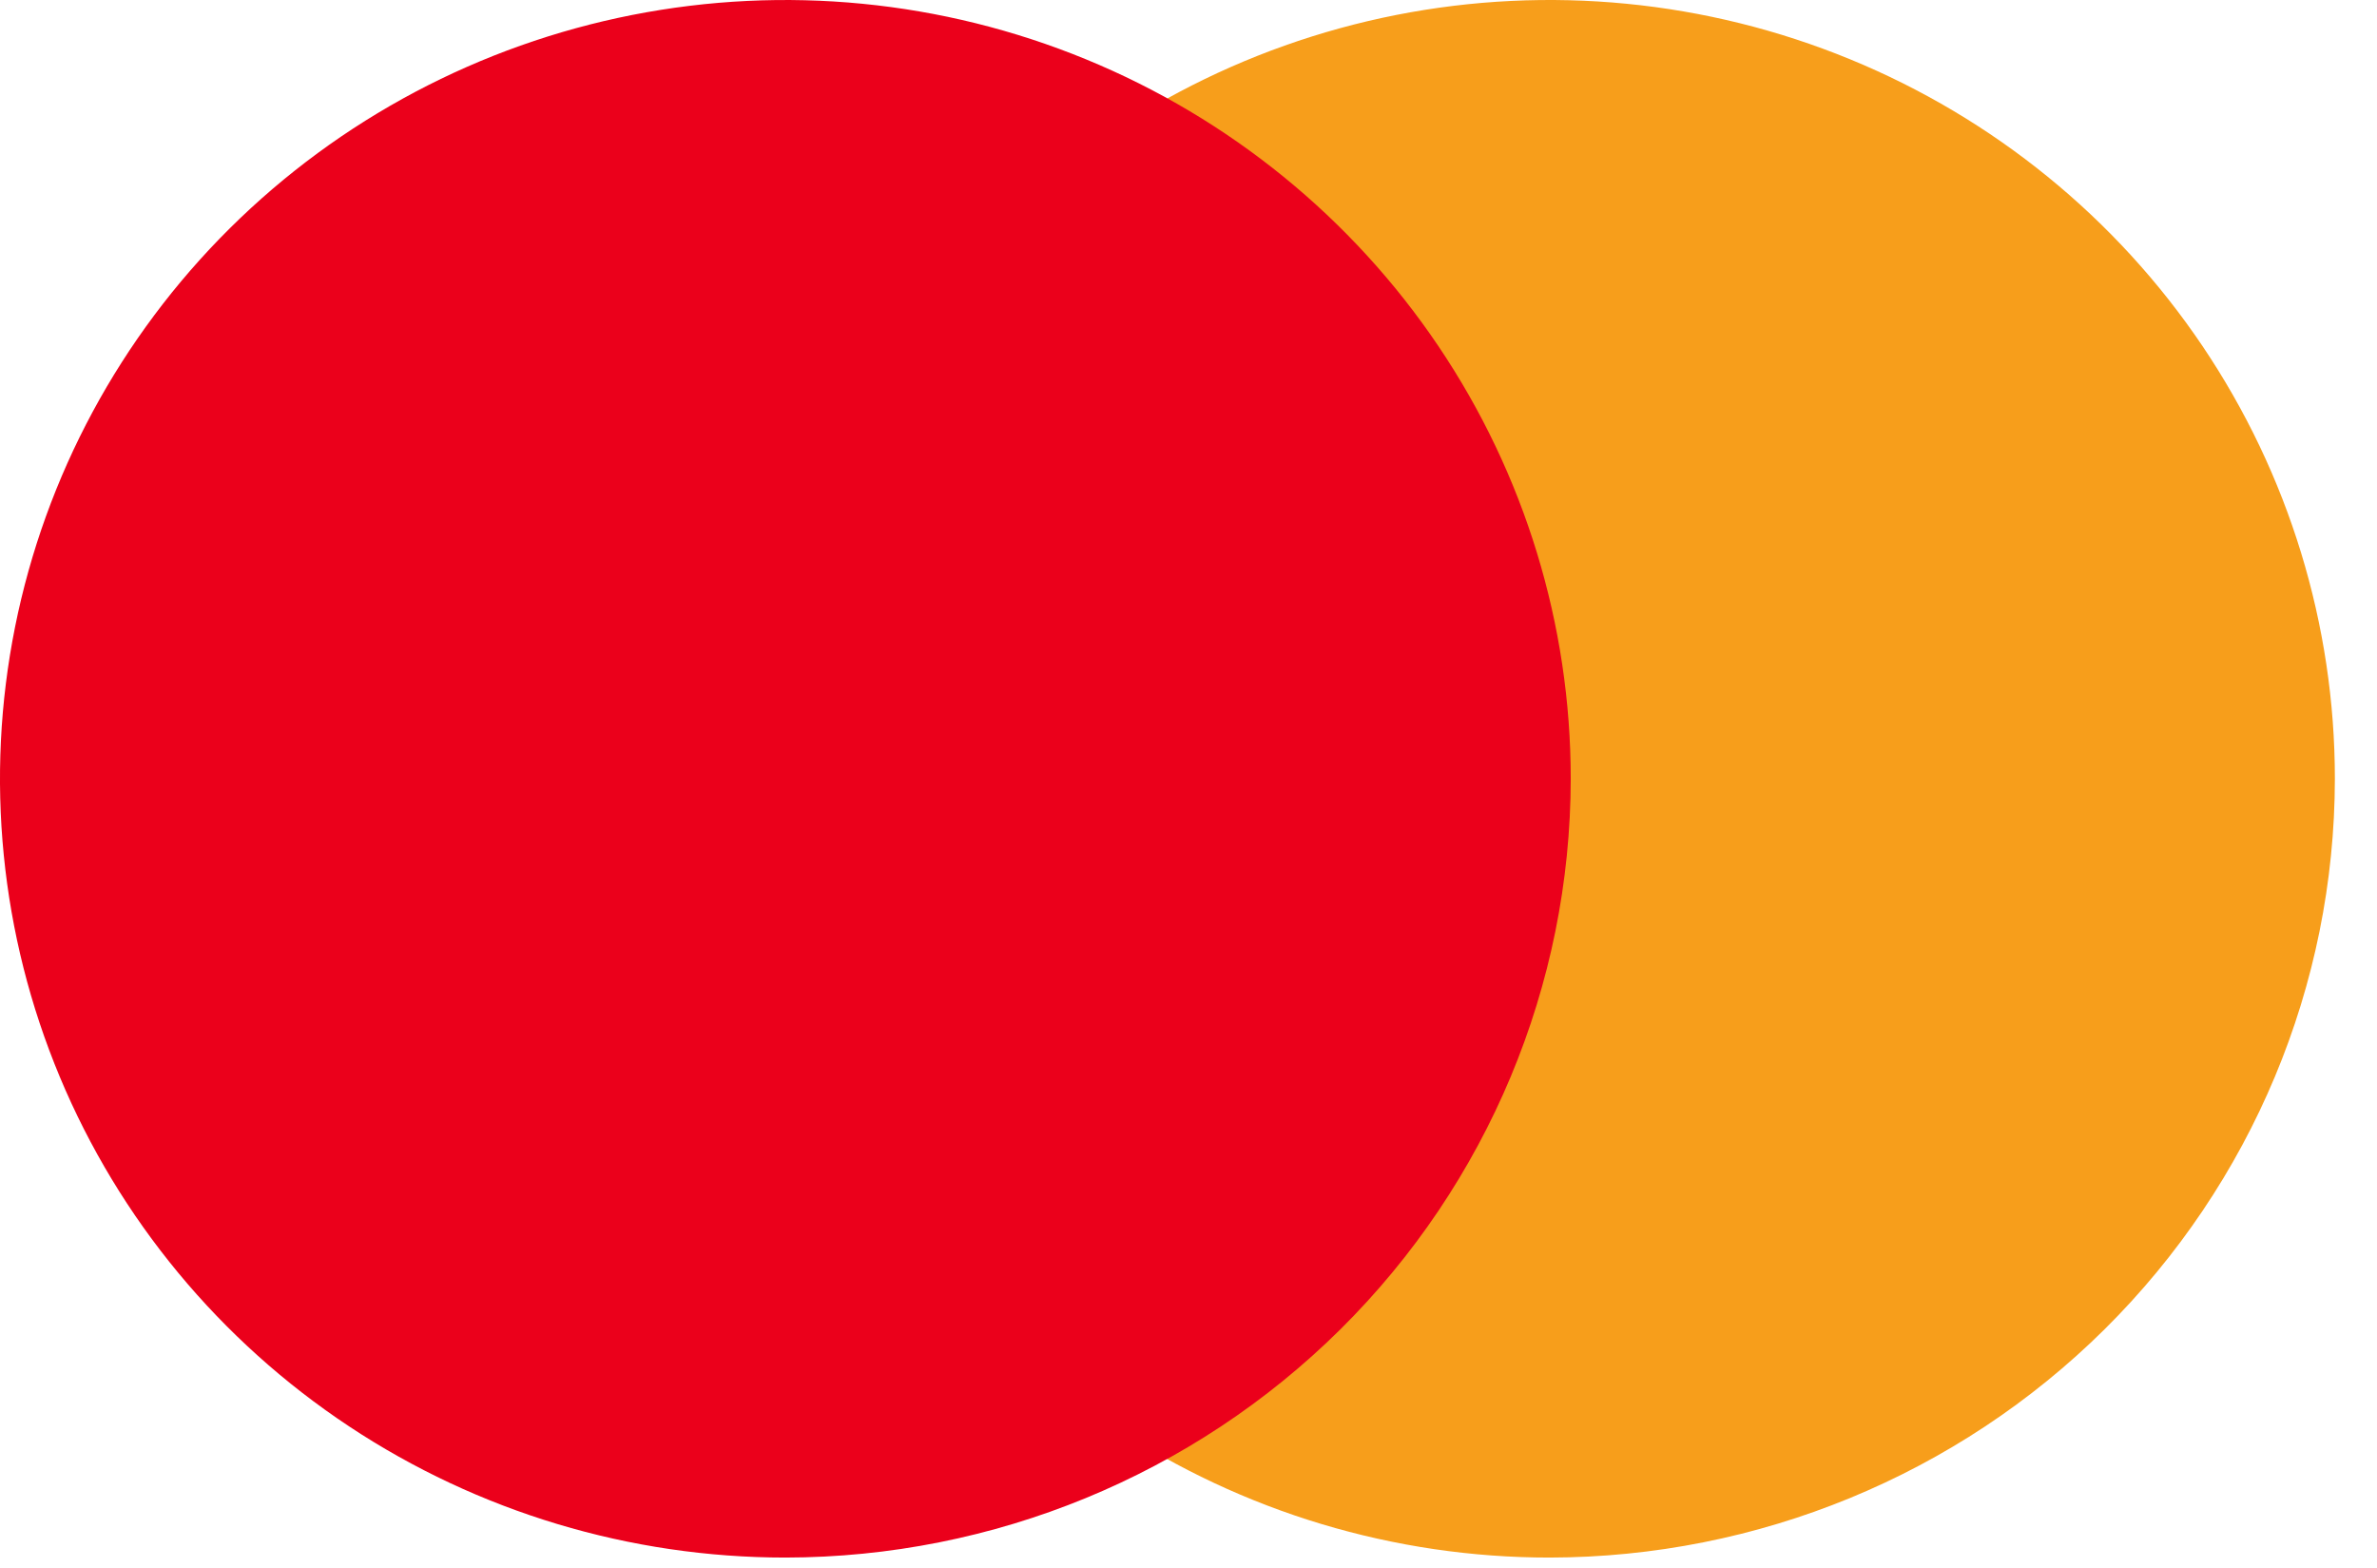 <svg width="47" height="31" viewBox="0 0 47 31" fill="none" xmlns="http://www.w3.org/2000/svg">
<path d="M30.64 30.795C27.569 30.796 24.567 29.893 22.013 28.201C19.459 26.51 17.468 24.105 16.292 21.292C15.117 18.479 14.809 15.383 15.407 12.396C16.006 9.409 17.485 6.665 19.656 4.511C21.828 2.358 24.594 0.891 27.606 0.296C30.619 -0.298 33.741 0.006 36.579 1.171C39.416 2.336 41.842 4.309 43.549 6.841C45.255 9.373 46.167 12.35 46.167 15.395V15.398C46.163 19.48 44.526 23.393 41.615 26.28C38.704 29.166 34.757 30.79 30.64 30.795Z" fill="#F79E1B"/>
<path d="M15.529 30.795C12.457 30.795 9.455 29.892 6.901 28.2C4.348 26.508 2.357 24.104 1.182 21.29C0.007 18.477 -0.301 15.38 0.298 12.394C0.898 9.407 2.377 6.663 4.548 4.51C6.72 2.356 9.487 0.89 12.499 0.296C15.512 -0.298 18.634 0.007 21.471 1.172C24.309 2.337 26.734 4.311 28.441 6.843C30.147 9.375 31.058 12.352 31.058 15.398C31.053 19.48 29.416 23.394 26.505 26.281C23.593 29.167 19.646 30.791 15.529 30.795Z" fill="#EB001B"/>
</svg>
